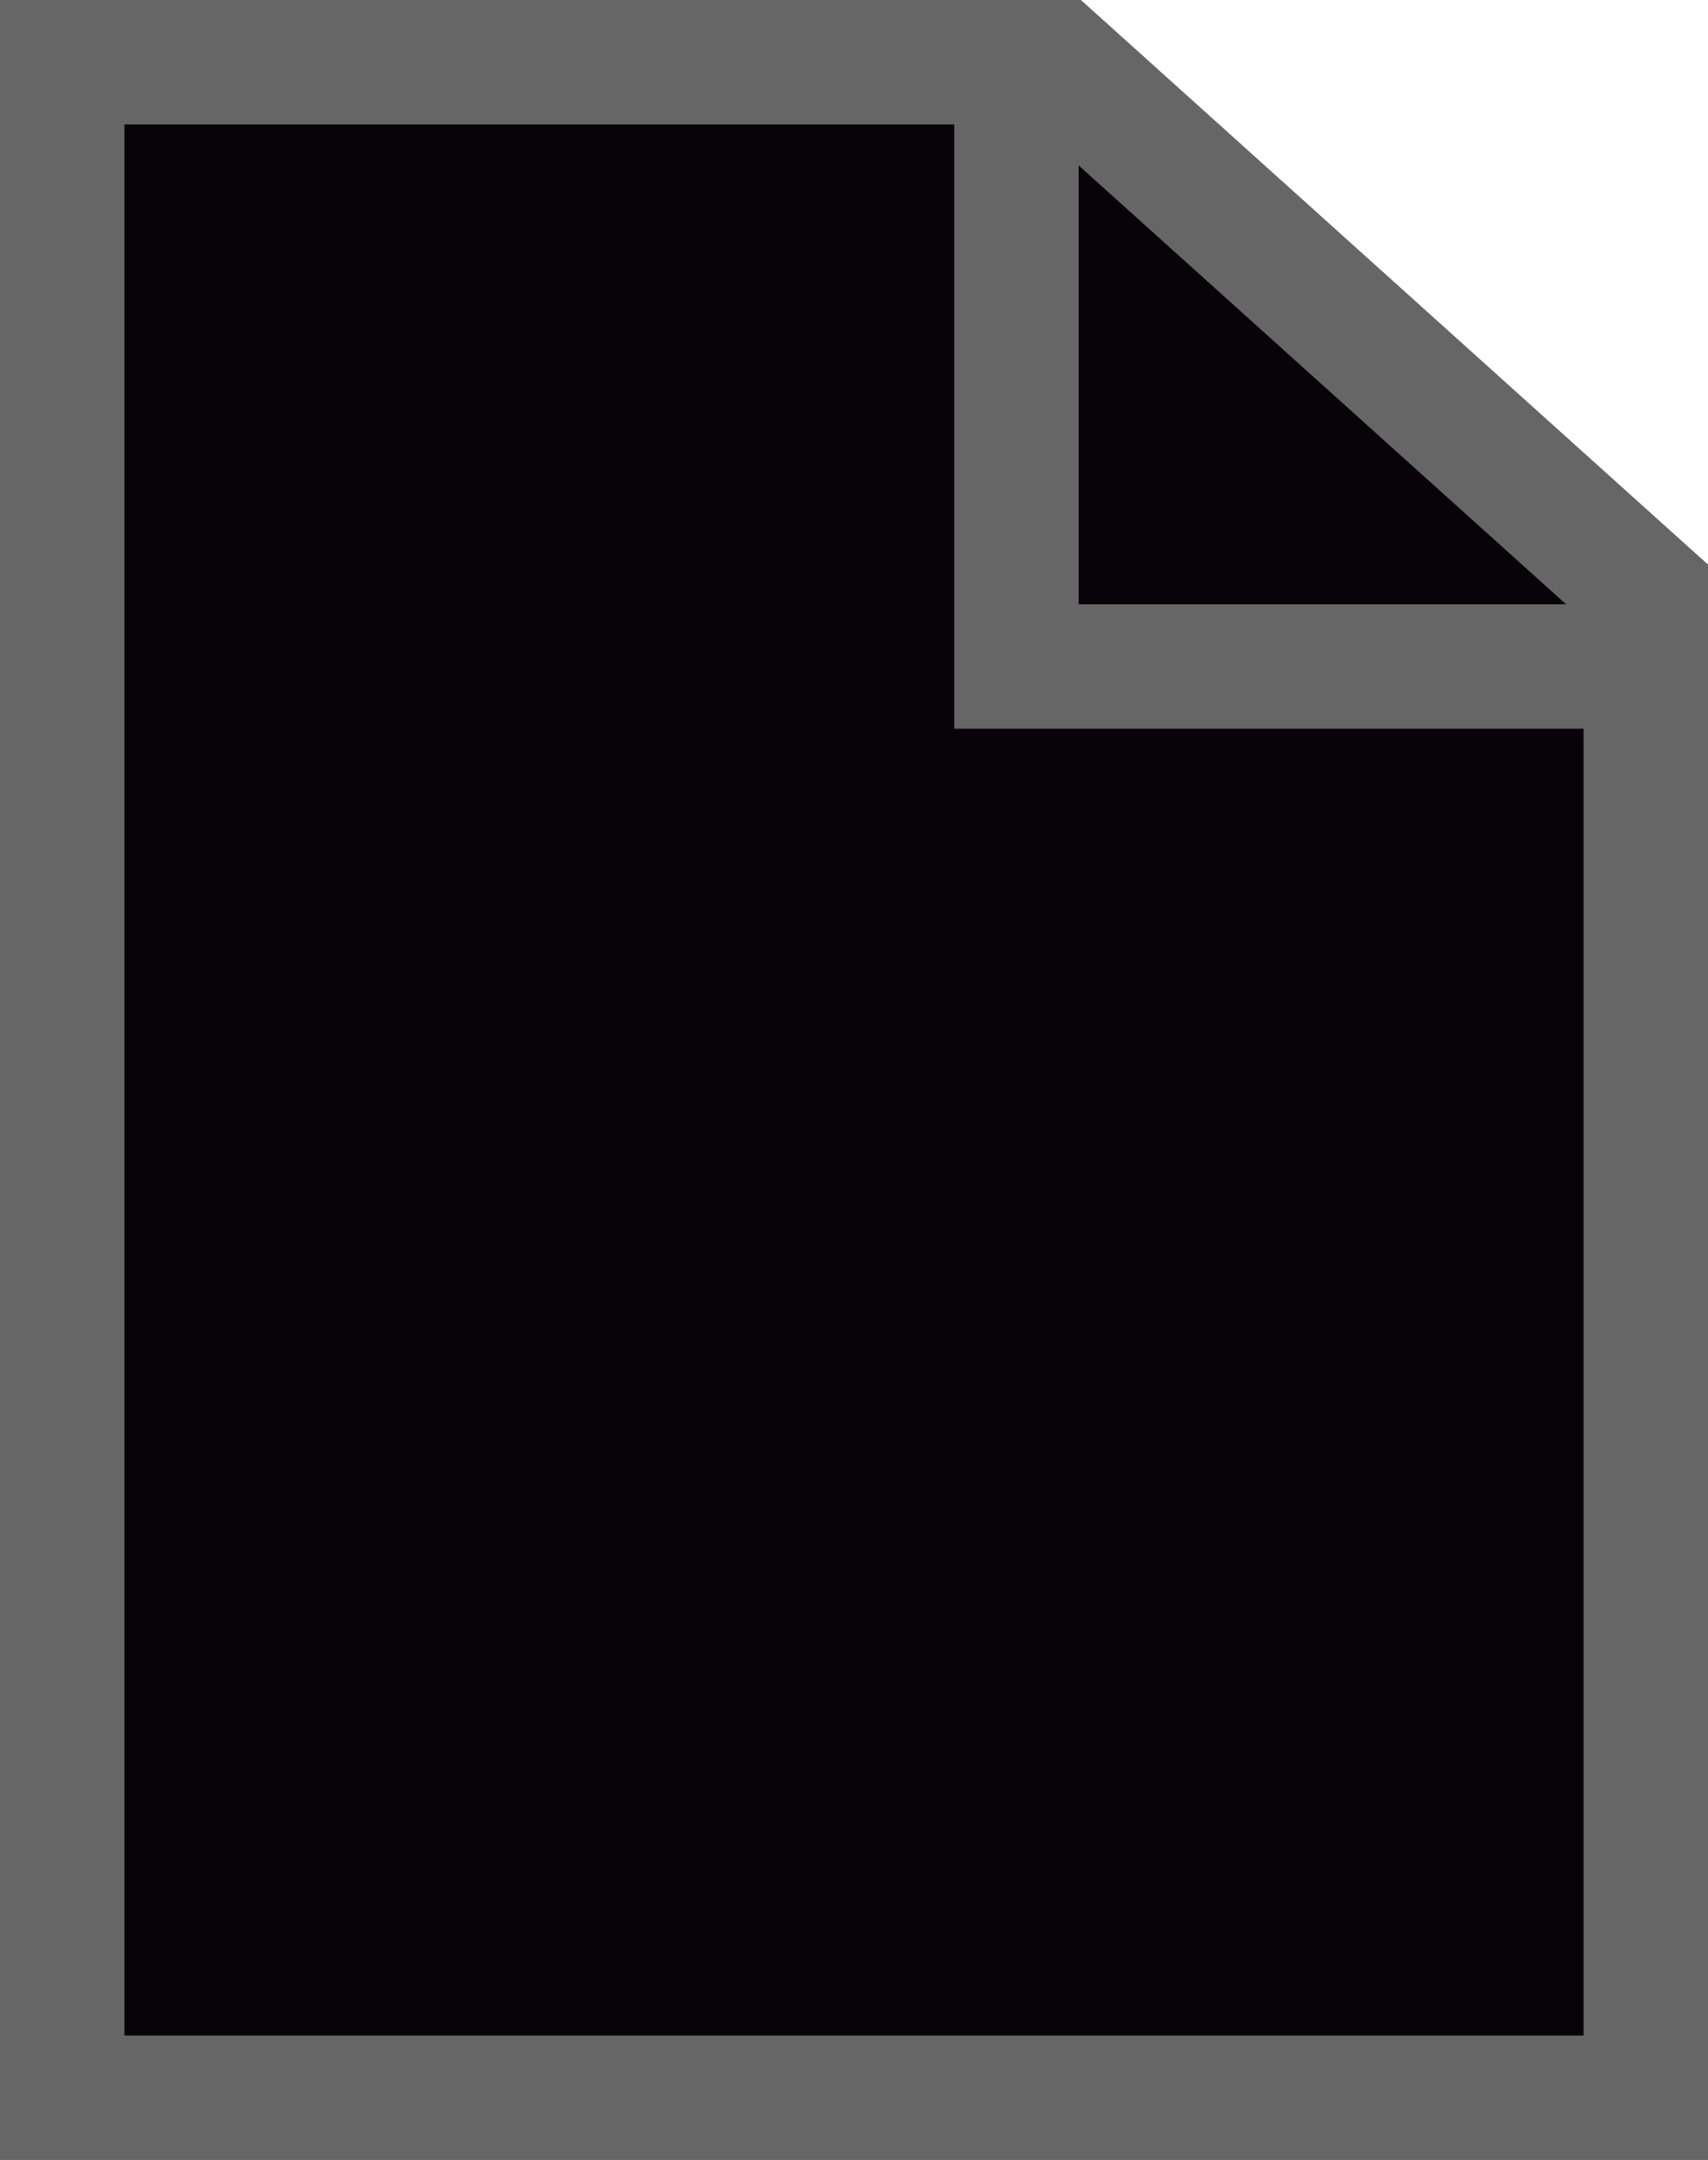 <!-- Generator: Adobe Illustrator 21.0.2, SVG Export Plug-In  -->
<svg version="1.1"
	 xmlns="http://www.w3.org/2000/svg" xmlns:xlink="http://www.w3.org/1999/xlink" xmlns:a="http://ns.adobe.com/AdobeSVGViewerExtensions/3.0/"
	 x="0px" y="0px" width="44.492px" height="56.255px" viewBox="0 0 44.492 56.255"
	 style="enable-background:new 0 0 44.492 56.255;" xml:space="preserve">
<style type="text/css">
	.st0{fill:#070308;stroke:#666666;stroke-width:3.242;stroke-miterlimit:10;}
	.st1{fill:none;stroke:#666666;stroke-width:3.242;stroke-miterlimit:10;}
</style>
<defs>
</defs>
<g>
	<polygon class="st0" points="42.871,54.634 1.621,54.634 1.621,1.621 27.535,1.621 42.871,15.426 	"/>
	<polyline class="st1" points="26.477,1.897 26.477,17.359 42.607,17.359 	"/>
</g>
</svg>